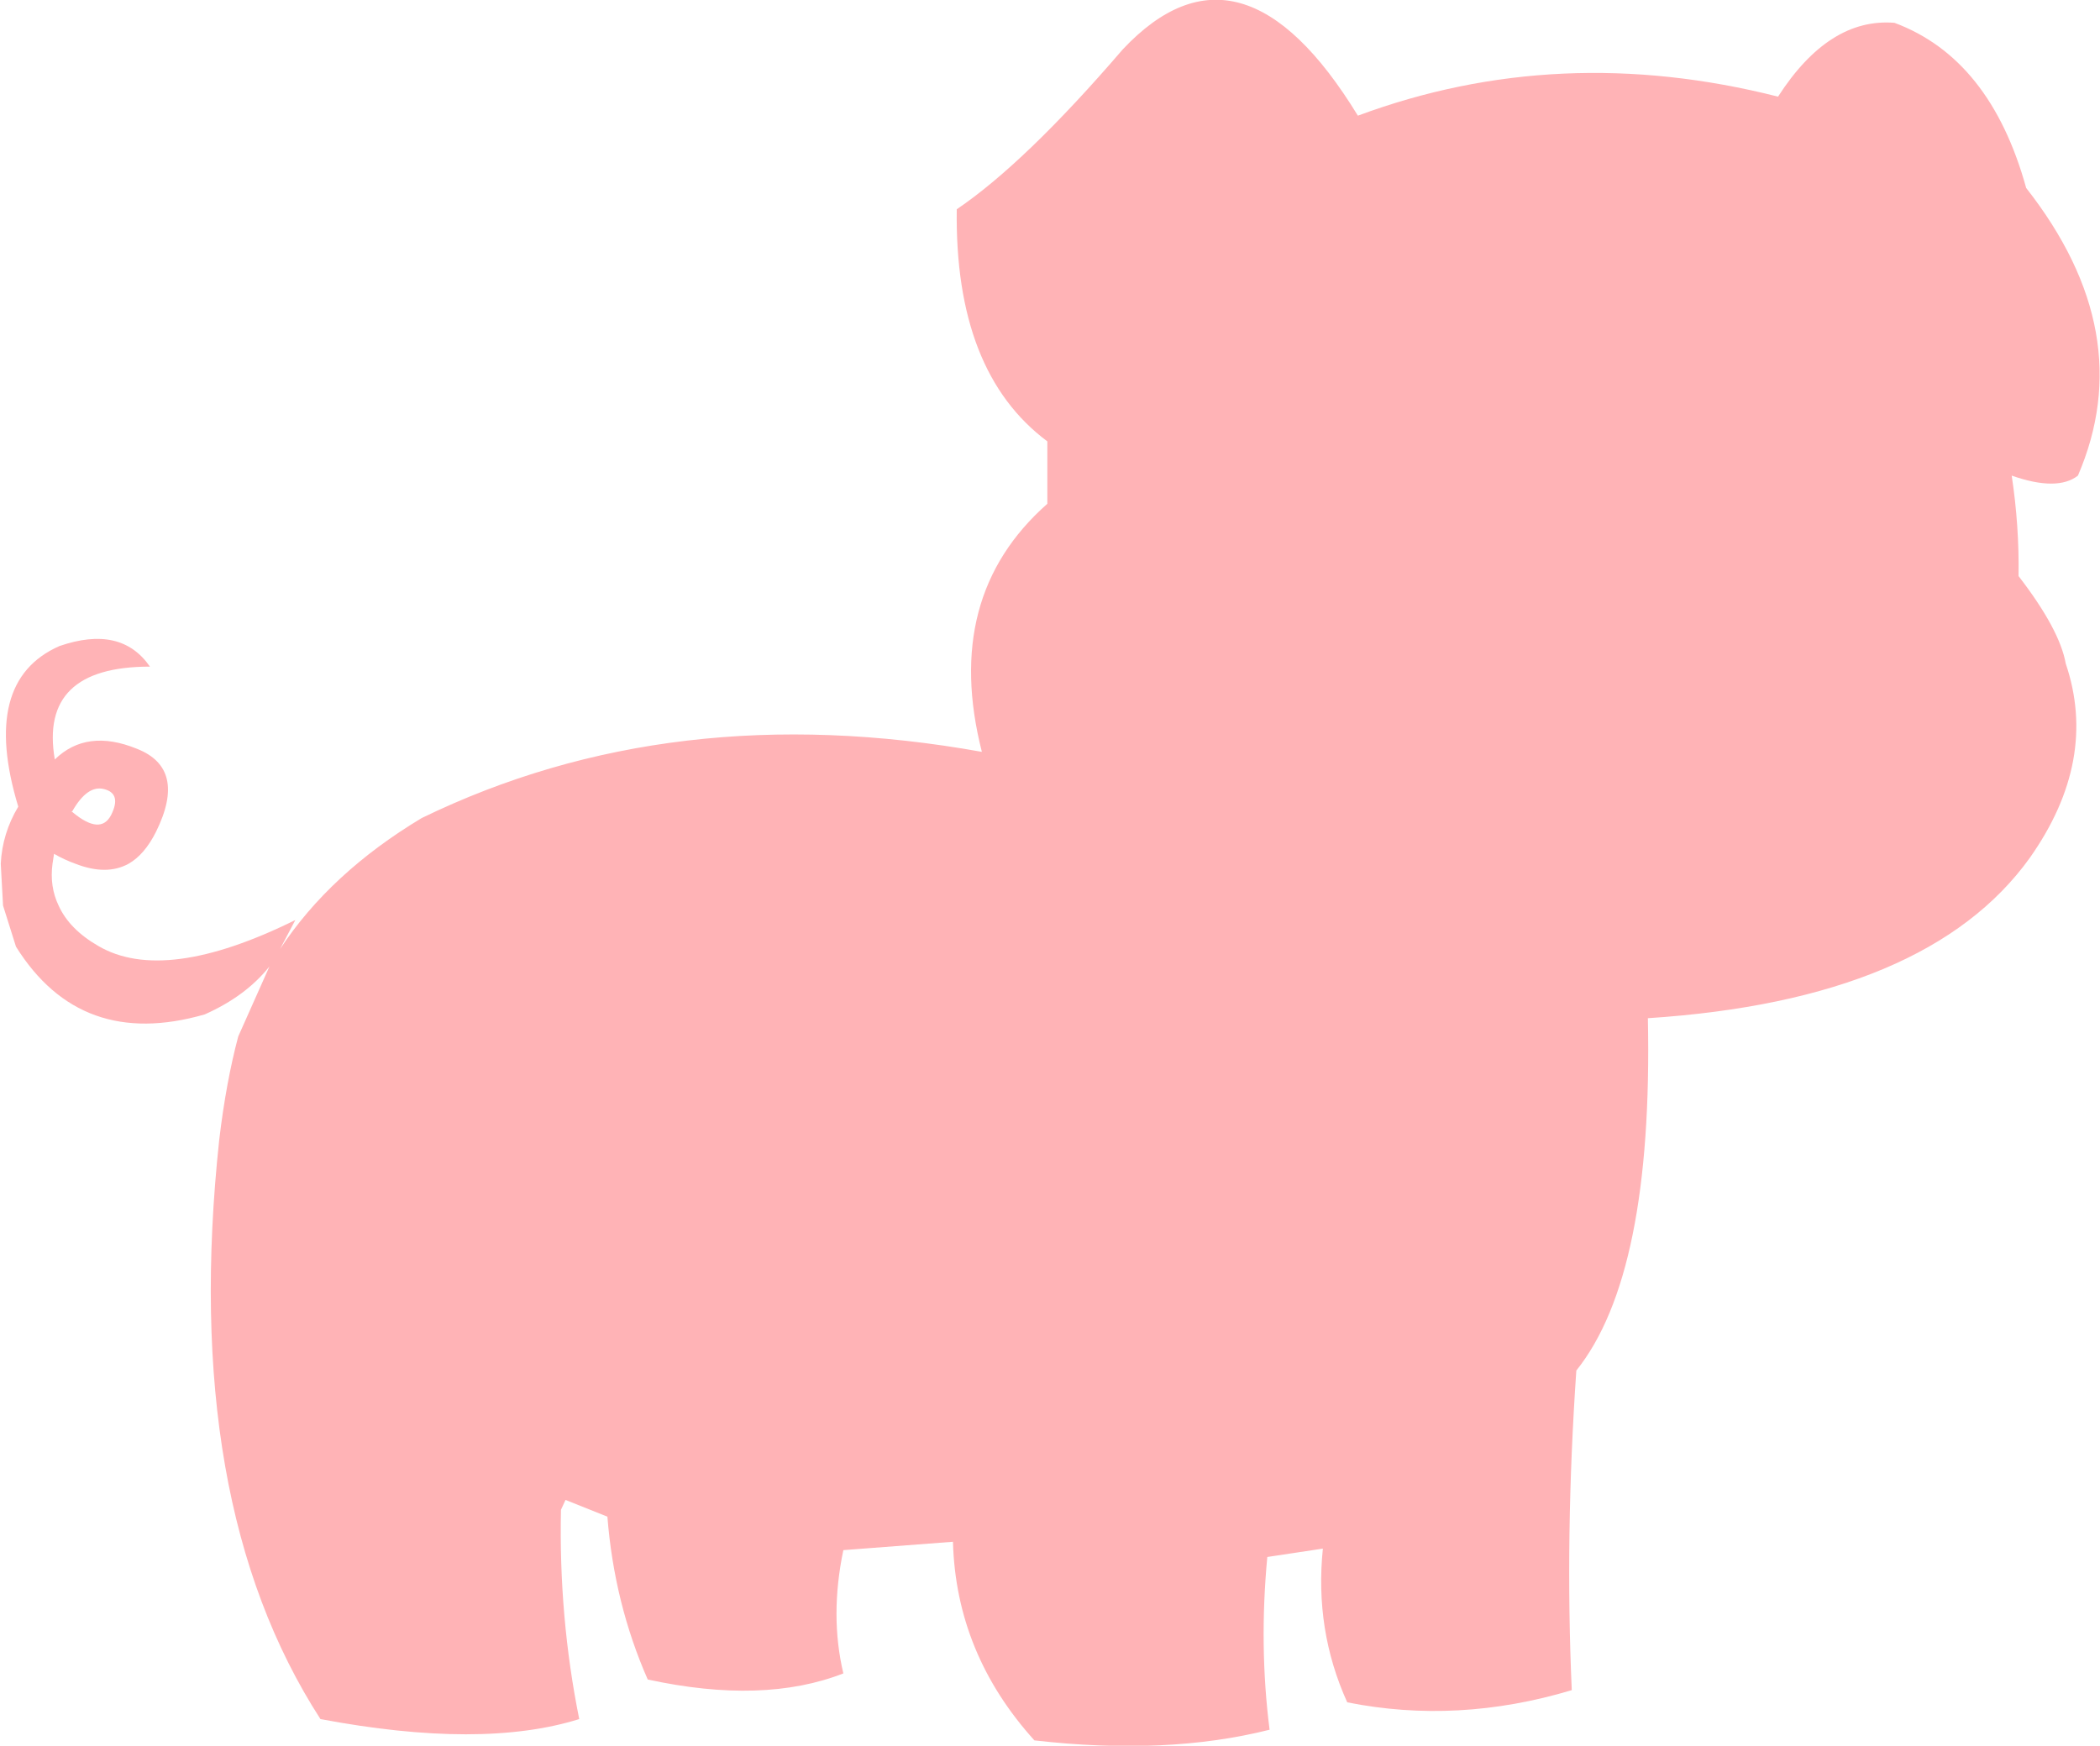 <?xml version="1.0" encoding="UTF-8" standalone="no"?>
<svg xmlns:xlink="http://www.w3.org/1999/xlink" height="114.7px" width="137.95px" xmlns="http://www.w3.org/2000/svg">
  <g transform="matrix(1.0, 0.0, 0.0, 1.0, 68.95, 57.35)">
    <path d="M47.85 -51.0 Q51.2 -56.2 55.5 -55.85 61.8 -53.5 64.15 -45.0 71.6 -35.5 67.55 -26.1 66.2 -25.05 63.2 -26.1 63.7 -22.8 63.65 -19.5 66.35 -16.0 66.75 -13.75 68.9 -7.4 64.4 -1.0 57.7 8.35 39.3 9.55 39.65 26.4 34.6 32.7 33.85 43.55 34.3 53.7 26.8 55.95 19.55 54.5 17.4 49.75 17.95 44.4 L14.3 44.95 Q13.75 50.8 14.45 56.3 7.7 58.0 -1.0 57.0 -6.15 51.3 -6.35 43.95 L-13.55 44.5 Q-14.45 48.8 -13.55 52.6 -18.8 54.65 -26.4 53.0 -28.6 48.0 -29.05 42.3 L-31.8 41.2 -32.1 41.85 Q-32.25 48.9 -30.9 55.6 -37.3 57.6 -47.9 55.6 -57.1 41.35 -54.55 17.55 -54.1 13.75 -53.3 10.75 L-51.25 6.15 Q-52.8 8.1 -55.5 9.3 -63.65 11.65 -67.9 4.85 L-68.75 2.15 -68.9 -0.6 Q-68.8 -2.6 -67.75 -4.35 -70.25 -12.6 -65.05 -14.9 -61.0 -16.3 -59.1 -13.55 -66.4 -13.55 -65.35 -7.45 -63.25 -9.5 -59.95 -8.15 -56.65 -6.85 -58.7 -2.7 -59.45 -1.2 -60.5 -0.6 -61.95 0.2 -64.0 -0.6 -64.7 -0.85 -65.4 -1.25 L-65.5 -0.6 Q-65.7 0.9 -65.1 2.15 -64.4 3.7 -62.5 4.8 -58.15 7.35 -49.55 3.1 L-50.55 5.0 Q-47.25 0.0 -41.25 -3.6 -24.8 -11.6 -4.45 -7.95 -7.05 -18.15 -0.15 -24.25 L-0.15 -28.35 Q-6.25 -32.9 -6.1 -43.6 -1.6 -46.65 4.8 -54.1 12.55 -62.35 20.25 -49.75 33.45 -54.65 47.85 -51.0 M-62.1 -5.5 Q-63.2 -5.8 -64.2 -4.05 L-64.25 -4.0 -64.2 -4.0 Q-62.35 -2.45 -61.65 -3.8 -60.95 -5.2 -62.1 -5.5" fill="#ffb3b6" fill-rule="evenodd" stroke="none"/>
  </g>
</svg>

